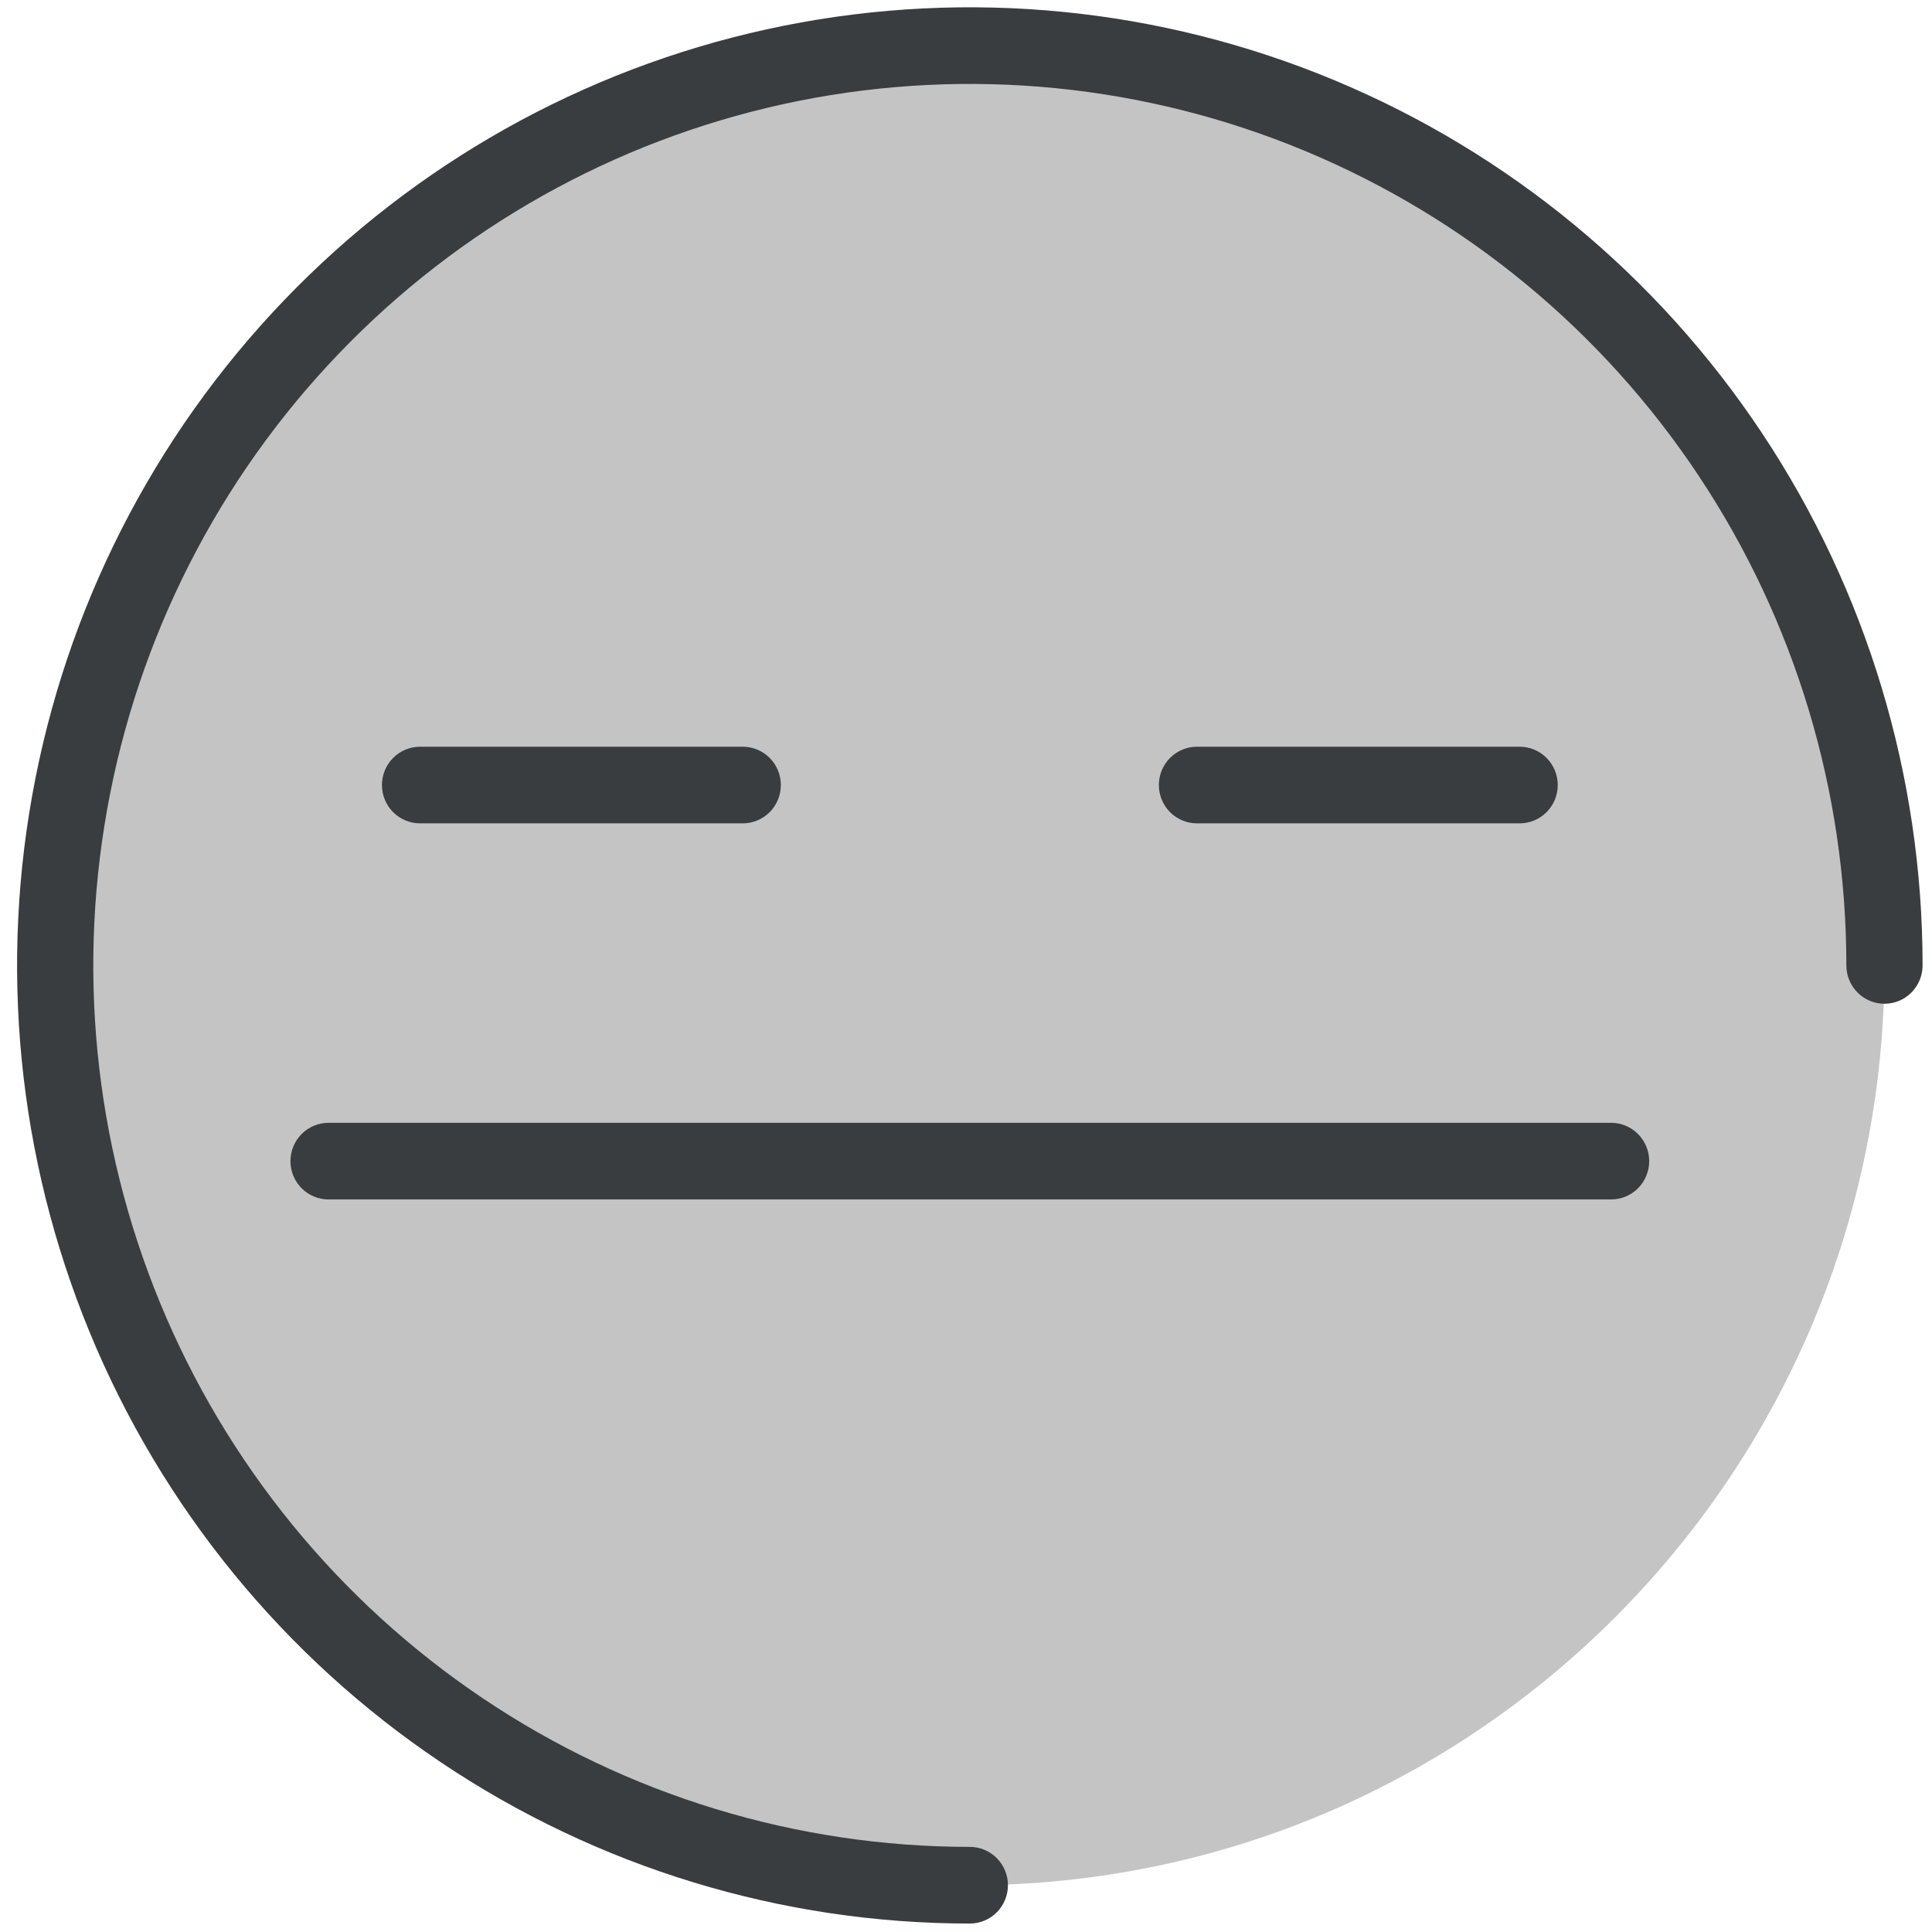 <svg width="72" height="72" viewBox="0 0 72 72" fill="none" xmlns="http://www.w3.org/2000/svg">
<path d="M36.145 70.257C54.97 70.257 70.23 54.91 70.23 35.978C70.23 17.047 54.97 1.7 36.145 1.7C17.319 1.7 2.059 17.047 2.059 35.978C2.059 54.91 17.319 70.257 36.145 70.257Z" fill="#C4C4C4"/>
<path d="M36.143 71.685C29.12 71.685 22.256 69.591 16.417 65.667C10.578 61.744 6.027 56.167 3.339 49.643C0.652 43.118 -0.051 35.939 1.319 29.012C2.689 22.086 6.071 15.723 11.036 10.73C16.002 5.736 22.328 2.335 29.216 0.958C36.103 -0.42 43.243 0.287 49.73 2.99C56.218 5.692 61.764 10.269 65.665 16.141C69.567 22.013 71.649 28.916 71.649 35.978C71.649 36.357 71.499 36.72 71.233 36.988C70.967 37.256 70.605 37.407 70.229 37.407C69.852 37.407 69.491 37.256 69.225 36.988C68.958 36.72 68.808 36.357 68.808 35.978C68.808 29.481 66.893 23.13 63.303 17.728C59.714 12.325 54.612 8.115 48.644 5.629C42.675 3.142 36.107 2.492 29.77 3.759C23.434 5.027 17.613 8.155 13.045 12.75C8.476 17.344 5.365 23.197 4.105 29.57C2.844 35.942 3.491 42.547 5.964 48.549C8.436 54.552 12.623 59.682 17.995 63.292C23.367 66.902 29.682 68.828 36.143 68.828C36.52 68.828 36.881 68.979 37.147 69.247C37.413 69.515 37.563 69.878 37.563 70.257C37.563 70.635 37.413 70.999 37.147 71.267C36.881 71.534 36.52 71.685 36.143 71.685Z" fill="#393D3F"/>
<path d="M60.04 44.7H12.245C11.868 44.7 11.507 44.55 11.24 44.282C10.974 44.014 10.824 43.651 10.824 43.272C10.824 42.893 10.974 42.53 11.24 42.262C11.507 41.994 11.868 41.844 12.245 41.844H60.04C60.417 41.844 60.778 41.994 61.045 42.262C61.311 42.53 61.461 42.893 61.461 43.272C61.461 43.651 61.311 44.014 61.045 44.282C60.778 44.55 60.417 44.7 60.04 44.7Z" fill="#393D3F"/>
<path d="M27.679 30.684H15.655C15.278 30.684 14.917 30.534 14.65 30.266C14.384 29.998 14.234 29.635 14.234 29.256C14.234 28.877 14.384 28.514 14.65 28.246C14.917 27.978 15.278 27.828 15.655 27.828H27.679C28.056 27.828 28.417 27.978 28.684 28.246C28.95 28.514 29.1 28.877 29.1 29.256C29.1 29.635 28.95 29.998 28.684 30.266C28.417 30.534 28.056 30.684 27.679 30.684Z" fill="#393D3F"/>
<path d="M56.633 30.684H44.608C44.231 30.684 43.87 30.534 43.603 30.266C43.337 29.998 43.188 29.635 43.188 29.256C43.188 28.877 43.337 28.514 43.603 28.246C43.87 27.978 44.231 27.828 44.608 27.828H56.633C57.009 27.828 57.37 27.978 57.637 28.246C57.903 28.514 58.053 28.877 58.053 29.256C58.053 29.635 57.903 29.998 57.637 30.266C57.37 30.534 57.009 30.684 56.633 30.684Z" fill="#393D3F"/>
</svg>
